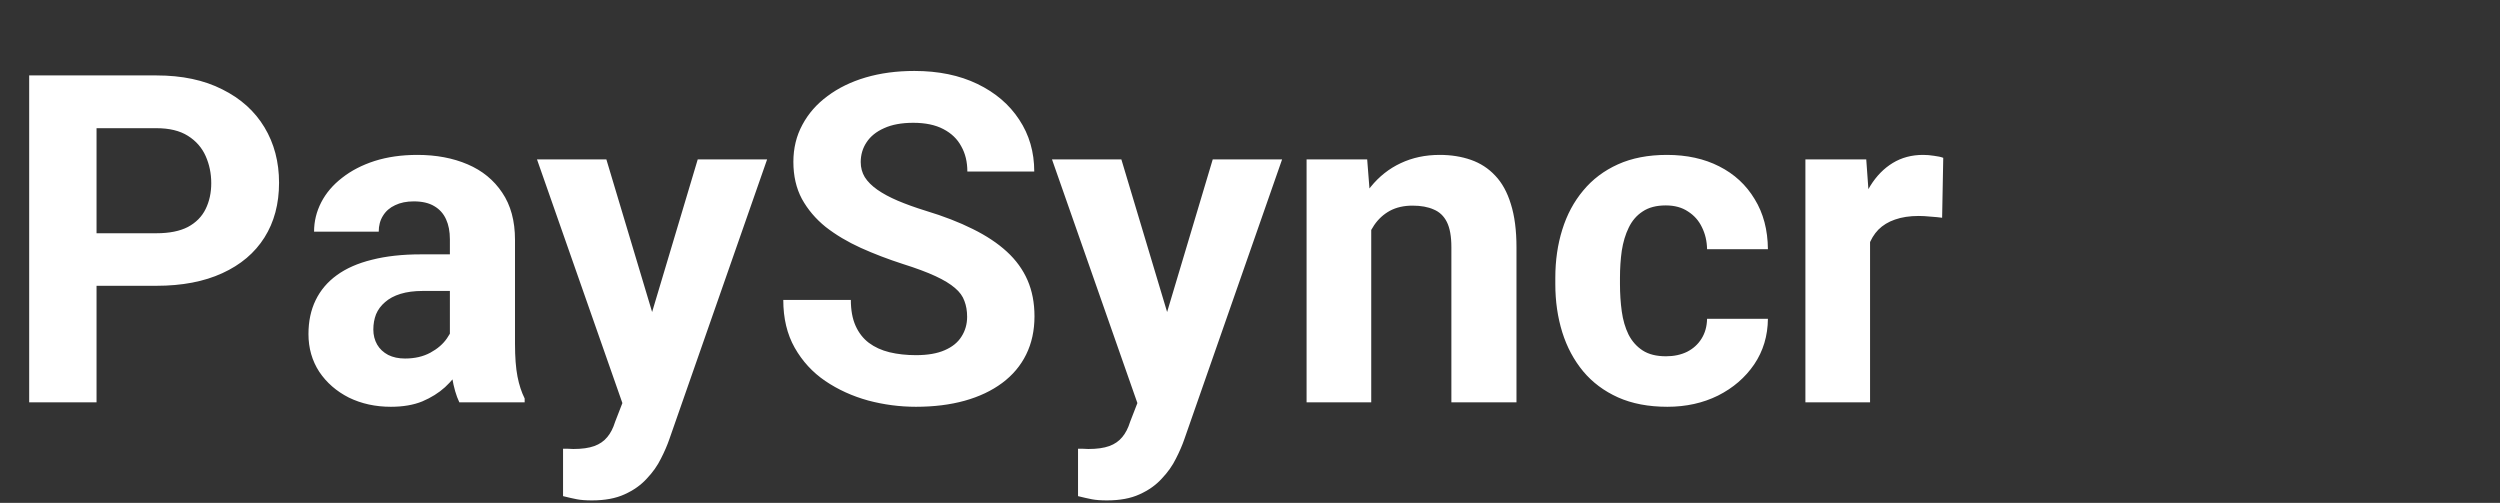 <svg width="174" height="35" viewBox="0 0 174 35" fill="none" xmlns="http://www.w3.org/2000/svg">
<rect x="0" y="0" width="174" height="35" fill="#333333" stroke="none"/>
<path d="M10.891 19.891H5.094V16.234H10.891C11.787 16.234 12.516 16.088 13.078 15.797C13.641 15.495 14.052 15.078 14.312 14.547C14.573 14.016 14.703 13.417 14.703 12.75C14.703 12.073 14.573 11.443 14.312 10.859C14.052 10.276 13.641 9.807 13.078 9.453C12.516 9.099 11.787 8.922 10.891 8.922H6.719V28H2.031V5.25H10.891C12.672 5.25 14.198 5.573 15.469 6.219C16.75 6.854 17.729 7.734 18.406 8.859C19.083 9.984 19.422 11.271 19.422 12.719C19.422 14.188 19.083 15.458 18.406 16.531C17.729 17.604 16.75 18.432 15.469 19.016C14.198 19.599 12.672 19.891 10.891 19.891ZM31.312 24.188V16.656C31.312 16.115 31.224 15.651 31.047 15.266C30.87 14.87 30.594 14.562 30.219 14.344C29.854 14.125 29.38 14.016 28.797 14.016C28.297 14.016 27.865 14.104 27.5 14.281C27.135 14.448 26.854 14.693 26.656 15.016C26.458 15.328 26.359 15.698 26.359 16.125H21.859C21.859 15.406 22.026 14.724 22.359 14.078C22.693 13.432 23.177 12.865 23.812 12.375C24.448 11.875 25.203 11.484 26.078 11.203C26.963 10.922 27.953 10.781 29.047 10.781C30.359 10.781 31.526 11 32.547 11.438C33.568 11.875 34.37 12.531 34.953 13.406C35.547 14.281 35.844 15.375 35.844 16.688V23.922C35.844 24.849 35.901 25.609 36.016 26.203C36.13 26.787 36.297 27.297 36.516 27.734V28H31.969C31.75 27.542 31.583 26.969 31.469 26.281C31.365 25.583 31.312 24.885 31.312 24.188ZM31.906 17.703L31.938 20.25H29.422C28.828 20.25 28.312 20.318 27.875 20.453C27.438 20.588 27.078 20.781 26.797 21.031C26.516 21.271 26.307 21.552 26.172 21.875C26.047 22.198 25.984 22.552 25.984 22.938C25.984 23.323 26.073 23.672 26.25 23.984C26.427 24.287 26.682 24.526 27.016 24.703C27.349 24.87 27.74 24.953 28.188 24.953C28.865 24.953 29.453 24.818 29.953 24.547C30.453 24.276 30.838 23.943 31.109 23.547C31.391 23.151 31.537 22.776 31.547 22.422L32.734 24.328C32.568 24.755 32.339 25.198 32.047 25.656C31.766 26.115 31.406 26.547 30.969 26.953C30.531 27.349 30.005 27.677 29.391 27.938C28.776 28.188 28.047 28.312 27.203 28.312C26.13 28.312 25.156 28.099 24.281 27.672C23.417 27.234 22.729 26.635 22.219 25.875C21.719 25.104 21.469 24.229 21.469 23.25C21.469 22.365 21.635 21.578 21.969 20.891C22.302 20.203 22.792 19.625 23.438 19.156C24.094 18.677 24.912 18.318 25.891 18.078C26.87 17.828 28.005 17.703 29.297 17.703H31.906ZM44.078 26.094L48.562 11.094H53.391L46.594 30.547C46.448 30.974 46.25 31.432 46 31.922C45.76 32.411 45.432 32.875 45.016 33.312C44.609 33.76 44.094 34.125 43.469 34.406C42.854 34.688 42.099 34.828 41.203 34.828C40.776 34.828 40.427 34.802 40.156 34.75C39.885 34.698 39.562 34.625 39.188 34.531V31.234C39.302 31.234 39.422 31.234 39.547 31.234C39.672 31.245 39.792 31.25 39.906 31.25C40.5 31.25 40.984 31.182 41.359 31.047C41.734 30.912 42.036 30.703 42.266 30.422C42.495 30.151 42.677 29.797 42.812 29.359L44.078 26.094ZM42.203 11.094L45.875 23.344L46.516 28.109L43.453 28.438L37.375 11.094H42.203ZM67.312 22.047C67.312 21.641 67.25 21.276 67.125 20.953C67.01 20.62 66.792 20.318 66.469 20.047C66.146 19.766 65.693 19.49 65.109 19.219C64.526 18.948 63.771 18.667 62.844 18.375C61.812 18.042 60.833 17.667 59.906 17.25C58.99 16.833 58.177 16.349 57.469 15.797C56.771 15.234 56.219 14.583 55.812 13.844C55.417 13.104 55.219 12.245 55.219 11.266C55.219 10.318 55.427 9.458 55.844 8.688C56.26 7.906 56.844 7.24 57.594 6.688C58.344 6.125 59.229 5.693 60.25 5.391C61.281 5.089 62.411 4.938 63.641 4.938C65.318 4.938 66.781 5.24 68.031 5.844C69.281 6.448 70.25 7.276 70.938 8.328C71.635 9.38 71.984 10.583 71.984 11.938H67.328C67.328 11.271 67.188 10.688 66.906 10.188C66.635 9.677 66.219 9.276 65.656 8.984C65.104 8.693 64.406 8.547 63.562 8.547C62.75 8.547 62.073 8.672 61.531 8.922C60.99 9.161 60.583 9.49 60.312 9.906C60.042 10.312 59.906 10.771 59.906 11.281C59.906 11.667 60 12.016 60.188 12.328C60.385 12.641 60.677 12.932 61.062 13.203C61.448 13.474 61.922 13.729 62.484 13.969C63.047 14.208 63.698 14.443 64.438 14.672C65.677 15.047 66.766 15.469 67.703 15.938C68.651 16.406 69.443 16.932 70.078 17.516C70.713 18.099 71.193 18.76 71.516 19.5C71.838 20.24 72 21.078 72 22.016C72 23.005 71.807 23.891 71.422 24.672C71.037 25.453 70.479 26.115 69.75 26.656C69.021 27.198 68.151 27.609 67.141 27.891C66.13 28.172 65 28.312 63.75 28.312C62.625 28.312 61.516 28.167 60.422 27.875C59.328 27.573 58.333 27.12 57.438 26.516C56.552 25.912 55.844 25.141 55.312 24.203C54.781 23.266 54.516 22.156 54.516 20.875H59.219C59.219 21.583 59.328 22.182 59.547 22.672C59.766 23.162 60.073 23.557 60.469 23.859C60.875 24.162 61.354 24.38 61.906 24.516C62.469 24.651 63.083 24.719 63.75 24.719C64.562 24.719 65.229 24.604 65.75 24.375C66.281 24.146 66.672 23.828 66.922 23.422C67.182 23.016 67.312 22.557 67.312 22.047ZM79.922 26.094L84.406 11.094H89.234L82.438 30.547C82.292 30.974 82.094 31.432 81.844 31.922C81.604 32.411 81.276 32.875 80.859 33.312C80.453 33.76 79.938 34.125 79.312 34.406C78.698 34.688 77.943 34.828 77.047 34.828C76.62 34.828 76.271 34.802 76 34.75C75.729 34.698 75.406 34.625 75.031 34.531V31.234C75.146 31.234 75.266 31.234 75.391 31.234C75.516 31.245 75.635 31.25 75.75 31.25C76.344 31.25 76.828 31.182 77.203 31.047C77.578 30.912 77.88 30.703 78.109 30.422C78.338 30.151 78.521 29.797 78.656 29.359L79.922 26.094ZM78.047 11.094L81.719 23.344L82.359 28.109L79.297 28.438L73.219 11.094H78.047ZM95.438 14.703V28H90.938V11.094H95.156L95.438 14.703ZM94.781 18.953H93.562C93.562 17.703 93.724 16.578 94.047 15.578C94.37 14.568 94.823 13.708 95.406 13C95.99 12.281 96.682 11.734 97.484 11.359C98.297 10.974 99.203 10.781 100.203 10.781C100.995 10.781 101.719 10.896 102.375 11.125C103.031 11.354 103.594 11.719 104.062 12.219C104.542 12.719 104.906 13.38 105.156 14.203C105.417 15.026 105.547 16.031 105.547 17.219V28H101.016V17.203C101.016 16.453 100.911 15.87 100.703 15.453C100.495 15.037 100.188 14.745 99.781 14.578C99.385 14.401 98.896 14.312 98.312 14.312C97.708 14.312 97.182 14.432 96.734 14.672C96.297 14.912 95.932 15.245 95.641 15.672C95.359 16.088 95.146 16.578 95 17.141C94.854 17.703 94.781 18.307 94.781 18.953ZM115.953 24.797C116.505 24.797 116.995 24.693 117.422 24.484C117.849 24.266 118.182 23.963 118.422 23.578C118.672 23.182 118.802 22.719 118.812 22.188H123.047C123.036 23.375 122.719 24.432 122.094 25.359C121.469 26.276 120.63 27 119.578 27.531C118.526 28.052 117.349 28.312 116.047 28.312C114.734 28.312 113.589 28.094 112.609 27.656C111.641 27.219 110.833 26.615 110.188 25.844C109.542 25.062 109.057 24.156 108.734 23.125C108.411 22.083 108.25 20.969 108.25 19.781V19.328C108.25 18.13 108.411 17.016 108.734 15.984C109.057 14.943 109.542 14.037 110.188 13.266C110.833 12.484 111.641 11.875 112.609 11.438C113.578 11 114.714 10.781 116.016 10.781C117.401 10.781 118.615 11.047 119.656 11.578C120.708 12.109 121.531 12.87 122.125 13.859C122.729 14.838 123.036 16 123.047 17.344H118.812C118.802 16.781 118.682 16.271 118.453 15.812C118.234 15.354 117.911 14.99 117.484 14.719C117.068 14.438 116.552 14.297 115.938 14.297C115.281 14.297 114.745 14.438 114.328 14.719C113.911 14.99 113.589 15.365 113.359 15.844C113.13 16.312 112.969 16.849 112.875 17.453C112.792 18.047 112.75 18.672 112.75 19.328V19.781C112.75 20.438 112.792 21.068 112.875 21.672C112.958 22.276 113.115 22.812 113.344 23.281C113.583 23.75 113.911 24.12 114.328 24.391C114.745 24.662 115.286 24.797 115.953 24.797ZM130.156 14.781V28H125.656V11.094H129.891L130.156 14.781ZM135.25 10.984L135.172 15.156C134.953 15.125 134.688 15.099 134.375 15.078C134.073 15.047 133.797 15.031 133.547 15.031C132.911 15.031 132.359 15.115 131.891 15.281C131.432 15.438 131.047 15.672 130.734 15.984C130.432 16.297 130.203 16.677 130.047 17.125C129.901 17.573 129.818 18.083 129.797 18.656L128.891 18.375C128.891 17.281 129 16.276 129.219 15.359C129.438 14.432 129.755 13.625 130.172 12.938C130.599 12.25 131.12 11.719 131.734 11.344C132.349 10.969 133.052 10.781 133.844 10.781C134.094 10.781 134.349 10.802 134.609 10.844C134.87 10.875 135.083 10.922 135.25 10.984Z" fill="white"/>
</svg>
